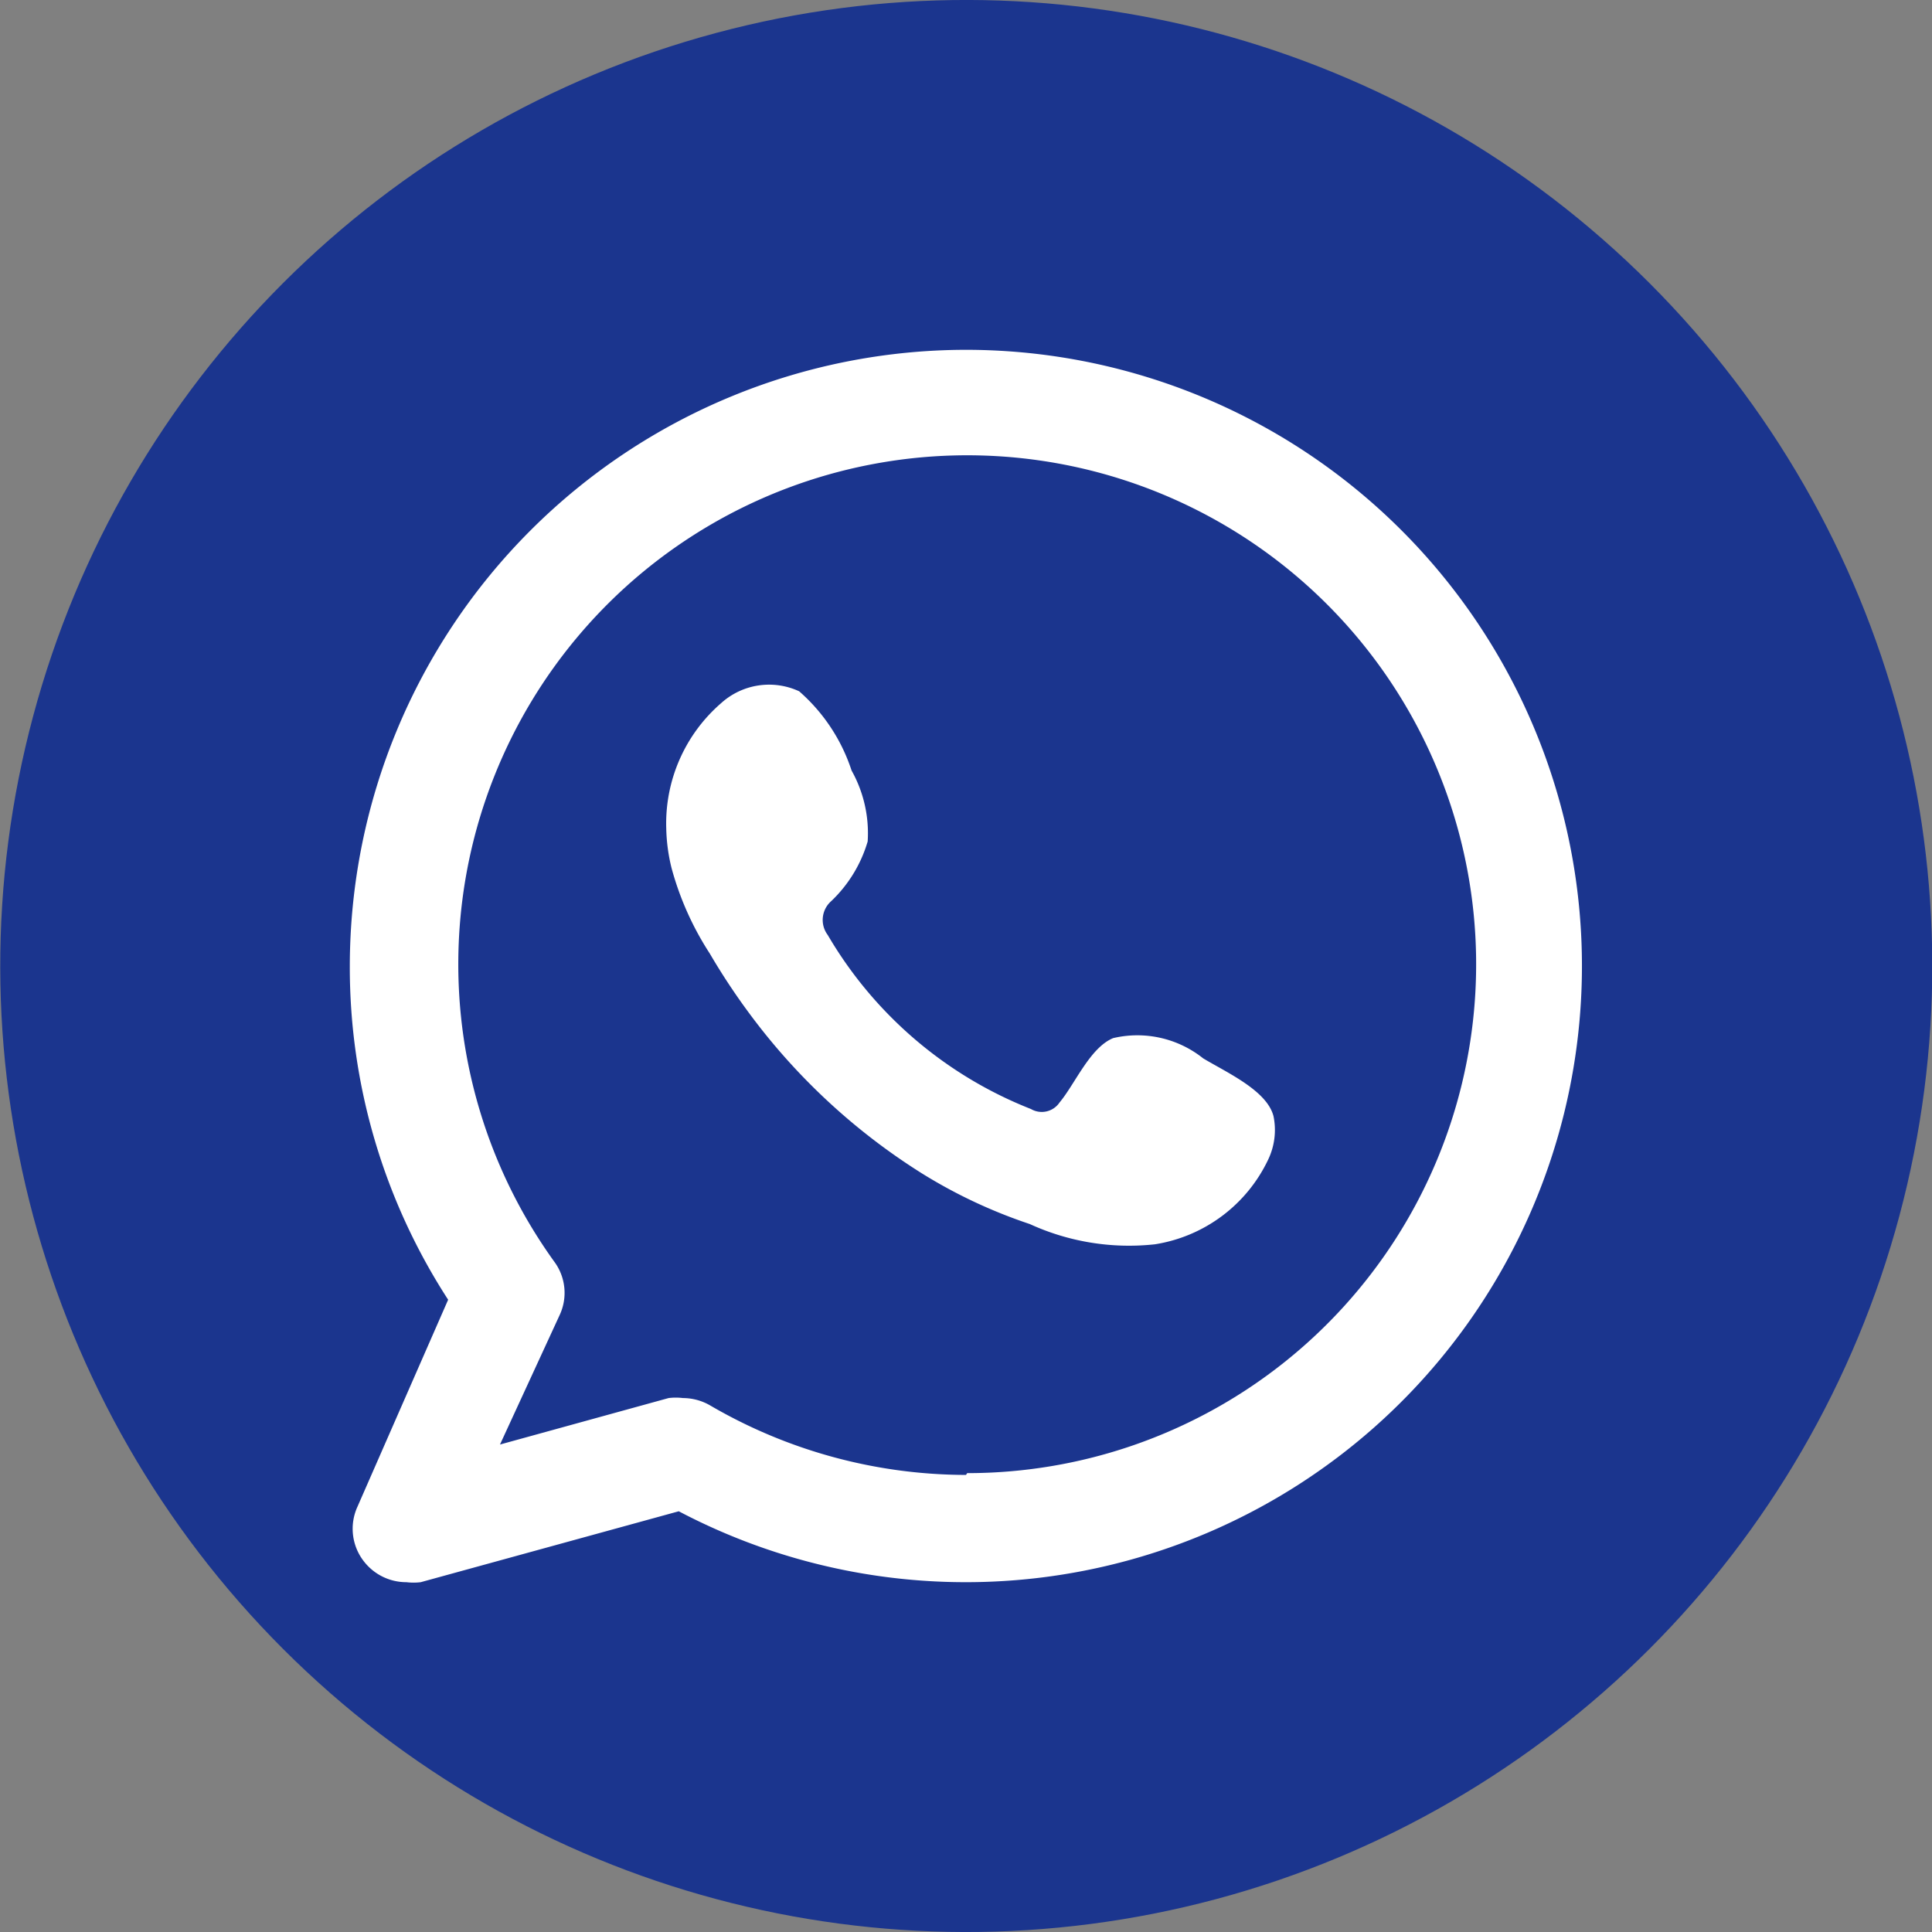 <svg xmlns="http://www.w3.org/2000/svg" viewBox="0 0 32.42 32.42"><rect x="0" y="0" width="32.42" height="32.42" fill="#808080" stroke="none"/><defs><style>.cls-1{fill:#1b358e;}.cls-2{fill:#fff;fill-rule:evenodd;}</style></defs><title>Asset 8</title><g id="Layer_2" data-name="Layer 2"><g id="Layer_1-2" data-name="Layer 1"><circle class="cls-1" cx="16.21" cy="16.21" r="16.21" transform="translate(-6.71 16.21) rotate(-45)"/><path class="cls-2" d="M16.21,5.87A10.35,10.35,0,0,0,5.87,16.21a10.25,10.25,0,0,0,1.65,5.6L6,25.28a.89.89,0,0,0,.13.95.9.9,0,0,0,.69.32,1,1,0,0,0,.24,0l4.33-1.19A10.34,10.34,0,1,0,16.21,5.87Zm0,18.88a8.54,8.54,0,0,1-4.3-1.17.92.92,0,0,0-.45-.12,1,1,0,0,0-.24,0l-2.83.78,1-2.17a.88.88,0,0,0-.09-.9,8.54,8.54,0,1,1,6.93,3.55Z"/><path class="cls-2" d="M20.19,17.76a1.77,1.77,0,0,0-1.51-.34c-.39.16-.64.77-.9,1.08a.36.36,0,0,1-.48.11,6.86,6.86,0,0,1-3.41-2.92.42.42,0,0,1,.06-.57,2.26,2.26,0,0,0,.61-1,2.15,2.15,0,0,0-.27-1.19,3,3,0,0,0-.88-1.33,1.2,1.2,0,0,0-1.31.2,2.67,2.67,0,0,0-.92,2.1,3,3,0,0,0,.09.67A5.05,5.05,0,0,0,11.91,16a11.08,11.08,0,0,0,.66,1,10.63,10.63,0,0,0,2.9,2.69,8.55,8.55,0,0,0,1.81.85,4,4,0,0,0,2.1.34,2.54,2.54,0,0,0,1.9-1.42,1.15,1.15,0,0,0,.09-.73C21.26,18.3,20.59,18,20.19,17.76Z"/></g></g></svg>